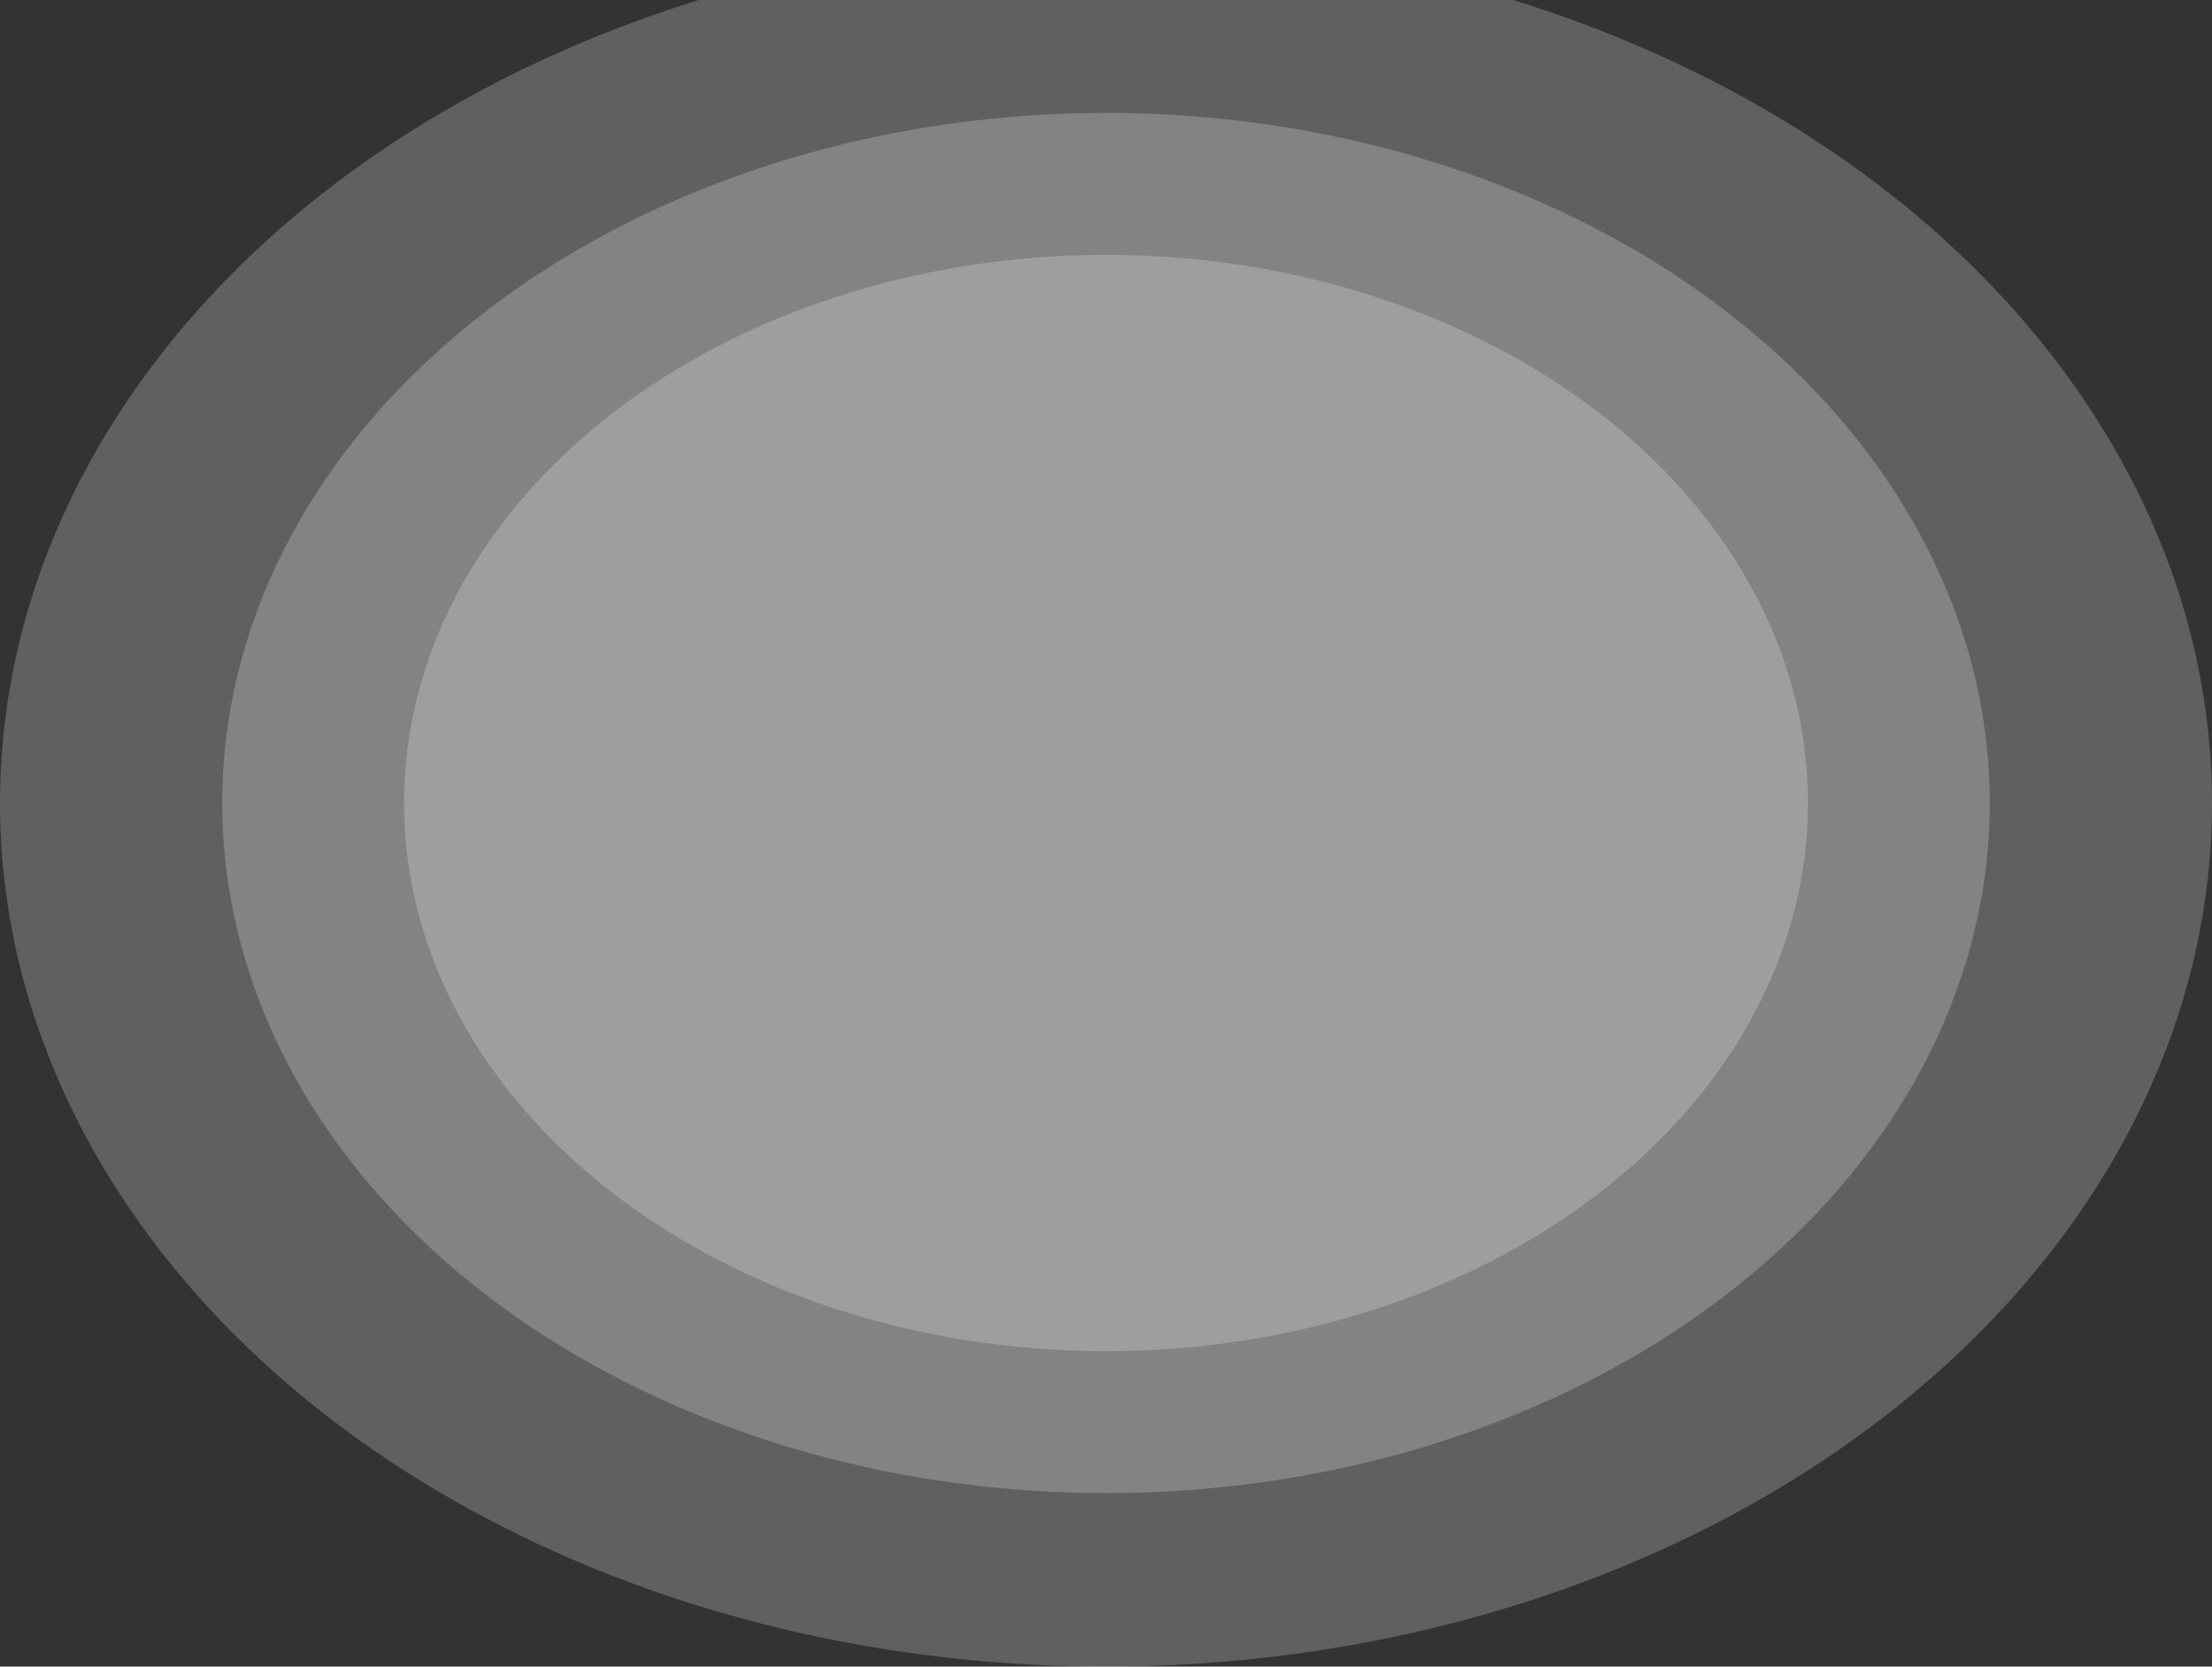 <svg width="219" height="165" viewBox="0 0 219 165" fill="none" xmlns="http://www.w3.org/2000/svg">
<rect x="0" y="0" width="219" height="165" fill="#333333" stroke="none"/>
<ellipse cx="109.5" cy="79.5" rx="87.5" ry="68.322" fill="white" fill-opacity="0.22"/>
<ellipse cx="109.5" cy="79.5" rx="109.5" ry="85.5" fill="white" fill-opacity="0.22"/>
<ellipse cx="109.5" cy="79.5" rx="69.5" ry="54.267" fill="white" fill-opacity="0.22"/>
</svg>
